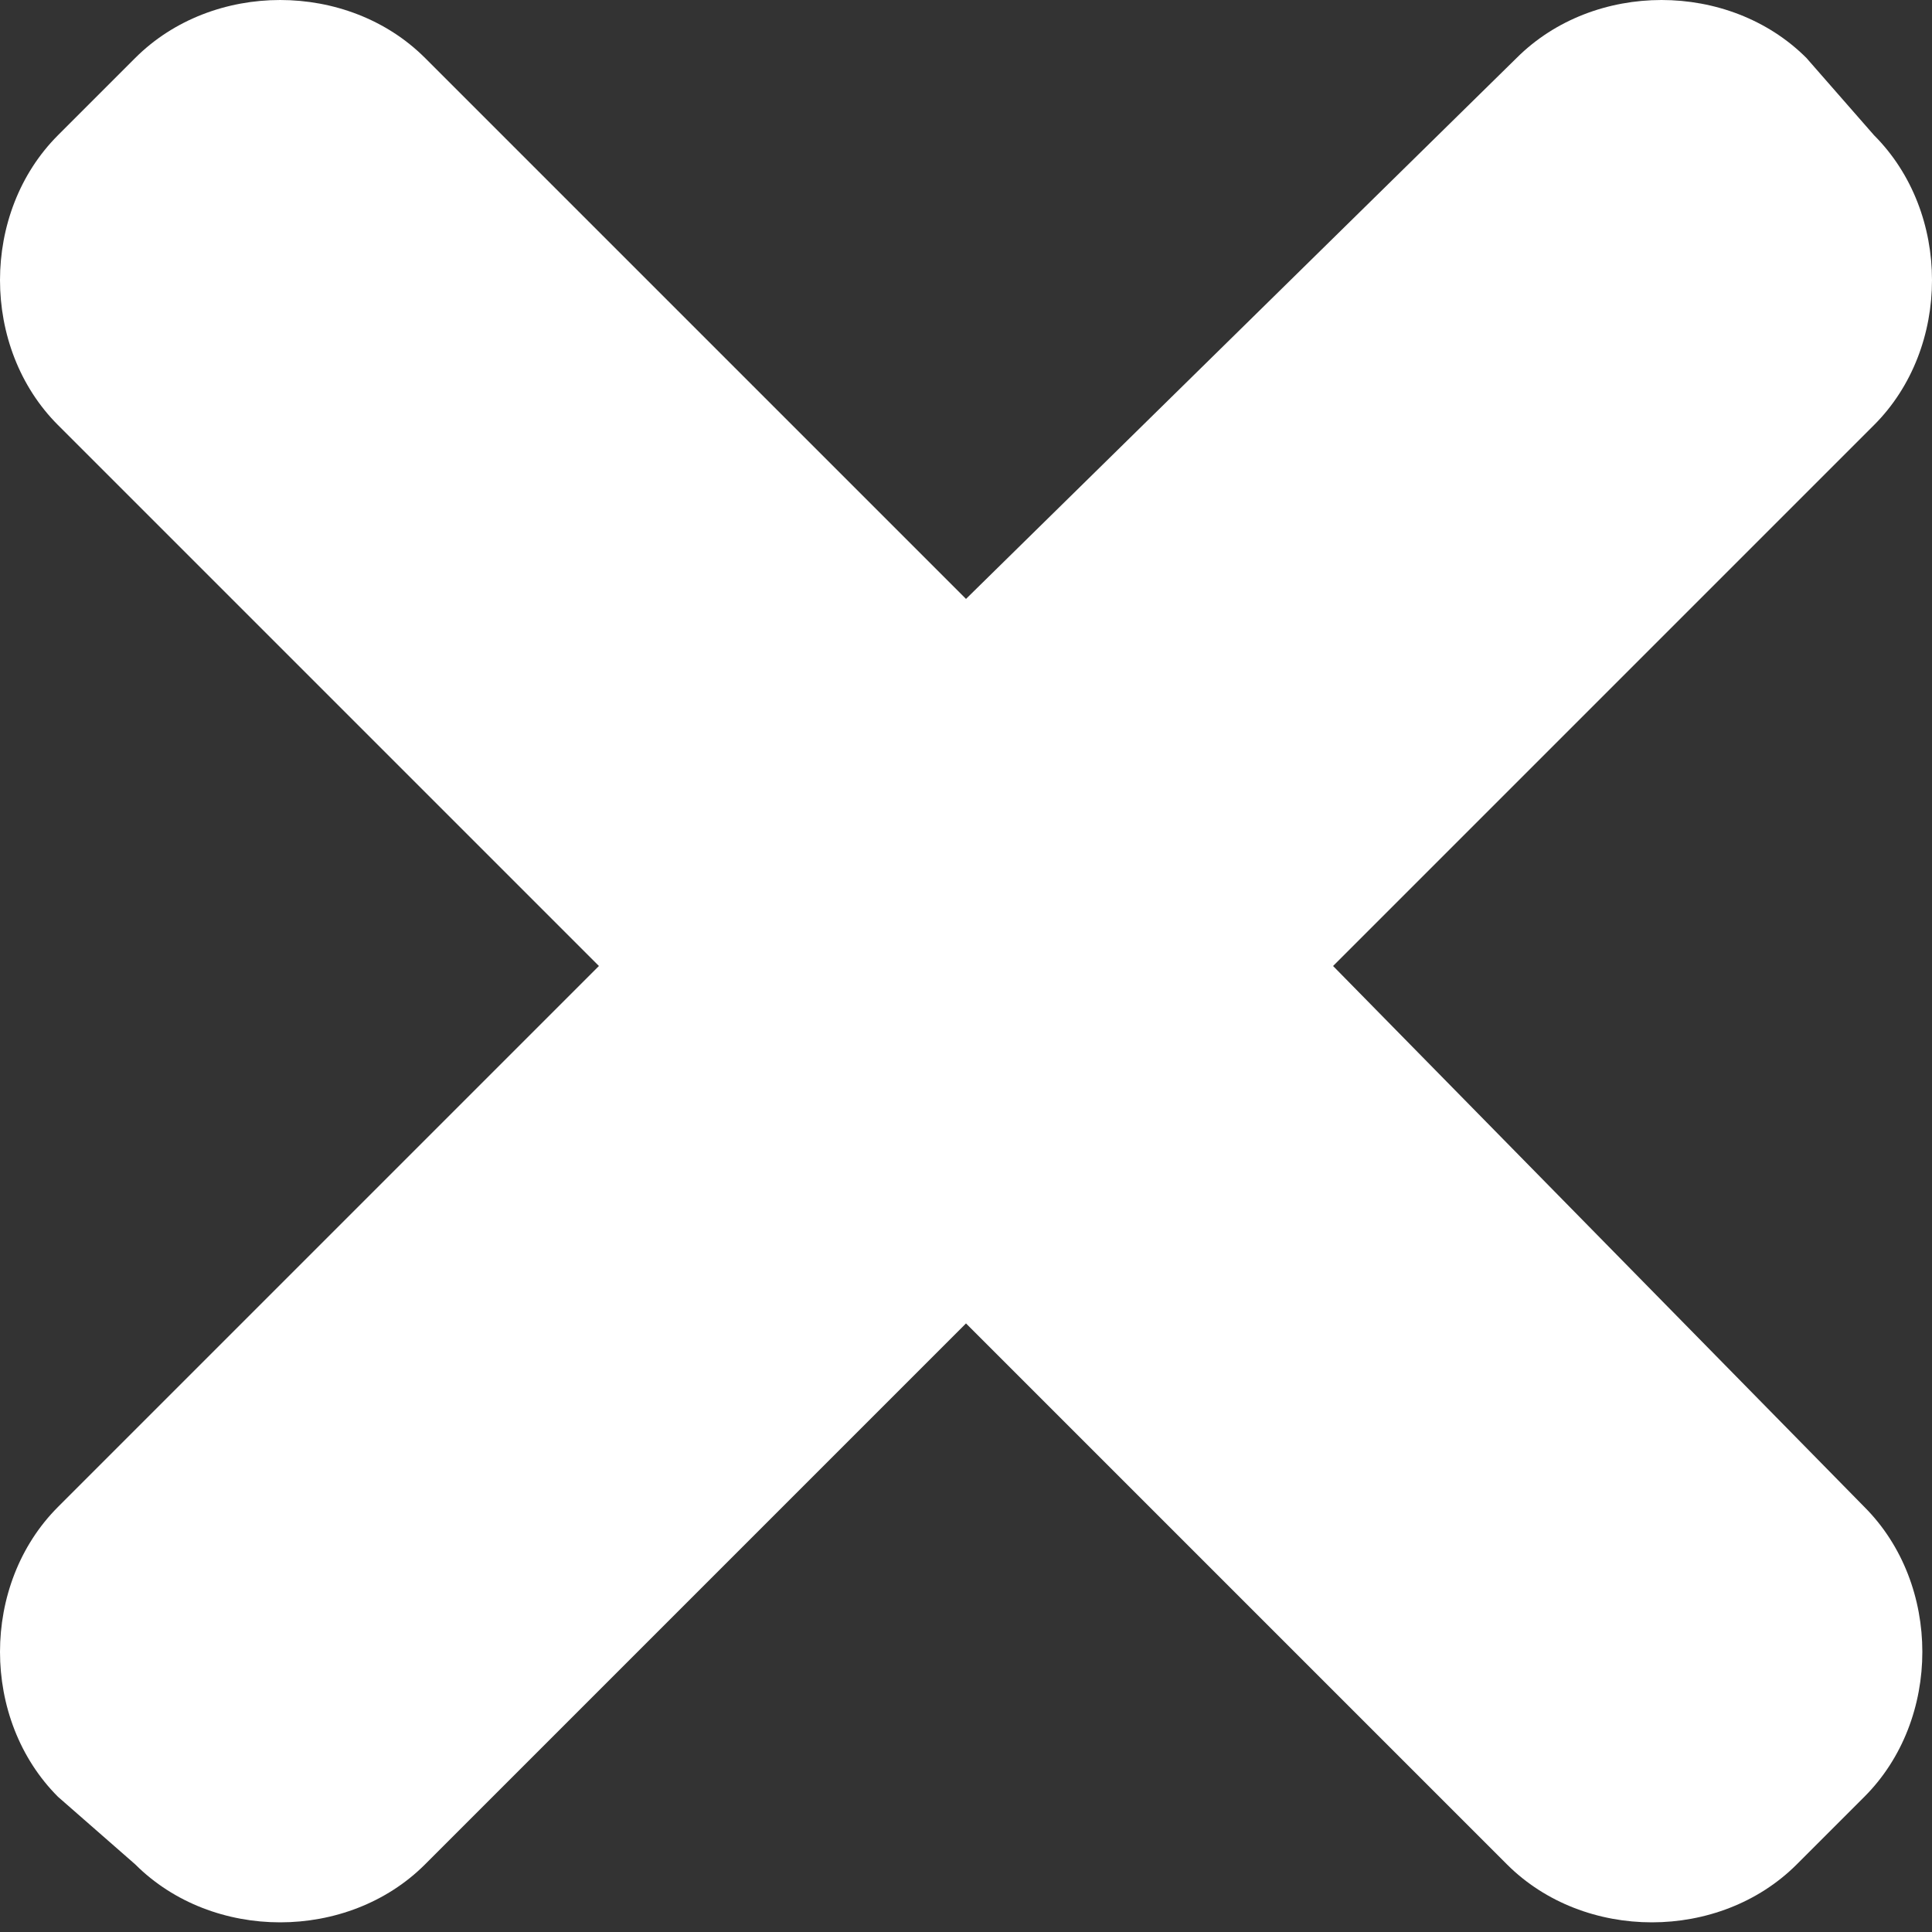 <?xml version="1.0" encoding="utf-8"?>
<!-- Generator: Adobe Illustrator 18.1.1, SVG Export Plug-In . SVG Version: 6.00 Build 0)  -->
<svg version="1.1" id="Layer_1" xmlns="http://www.w3.org/2000/svg" xmlns:xlink="http://www.w3.org/1999/xlink" x="0px" y="0px"
	 width="20px" height="20px" viewBox="-12 31 20 20" enable-background="new -12 31 20 20" xml:space="preserve">
<rect x="-12" y="31" width="20" height="20" fill="#333333" stroke="none"/>
<g id="Album_Close">
</g>
<g id="Album_Open">
	<path fill="#FFFFFF" d="M1.8,41l5.6-5.6c0.8-0.8,0.8-2.2,0-3l-0.7-0.8c-0.8-0.8-2.2-0.8-3,0L-2,37.2l-5.6-5.6c-0.8-0.8-2.2-0.8-3,0
		l-0.8,0.8c-0.8,0.8-0.8,2.2,0,3l5.6,5.6l-5.6,5.6c-0.8,0.8-0.8,2.2,0,3l0.8,0.7c0.8,0.8,2.2,0.8,3,0l5.6-5.6l5.6,5.6
		c0.8,0.8,2.2,0.8,3,0l0.7-0.7c0.8-0.8,0.8-2.2,0-3L1.8,41z"/>
</g>
</svg>
